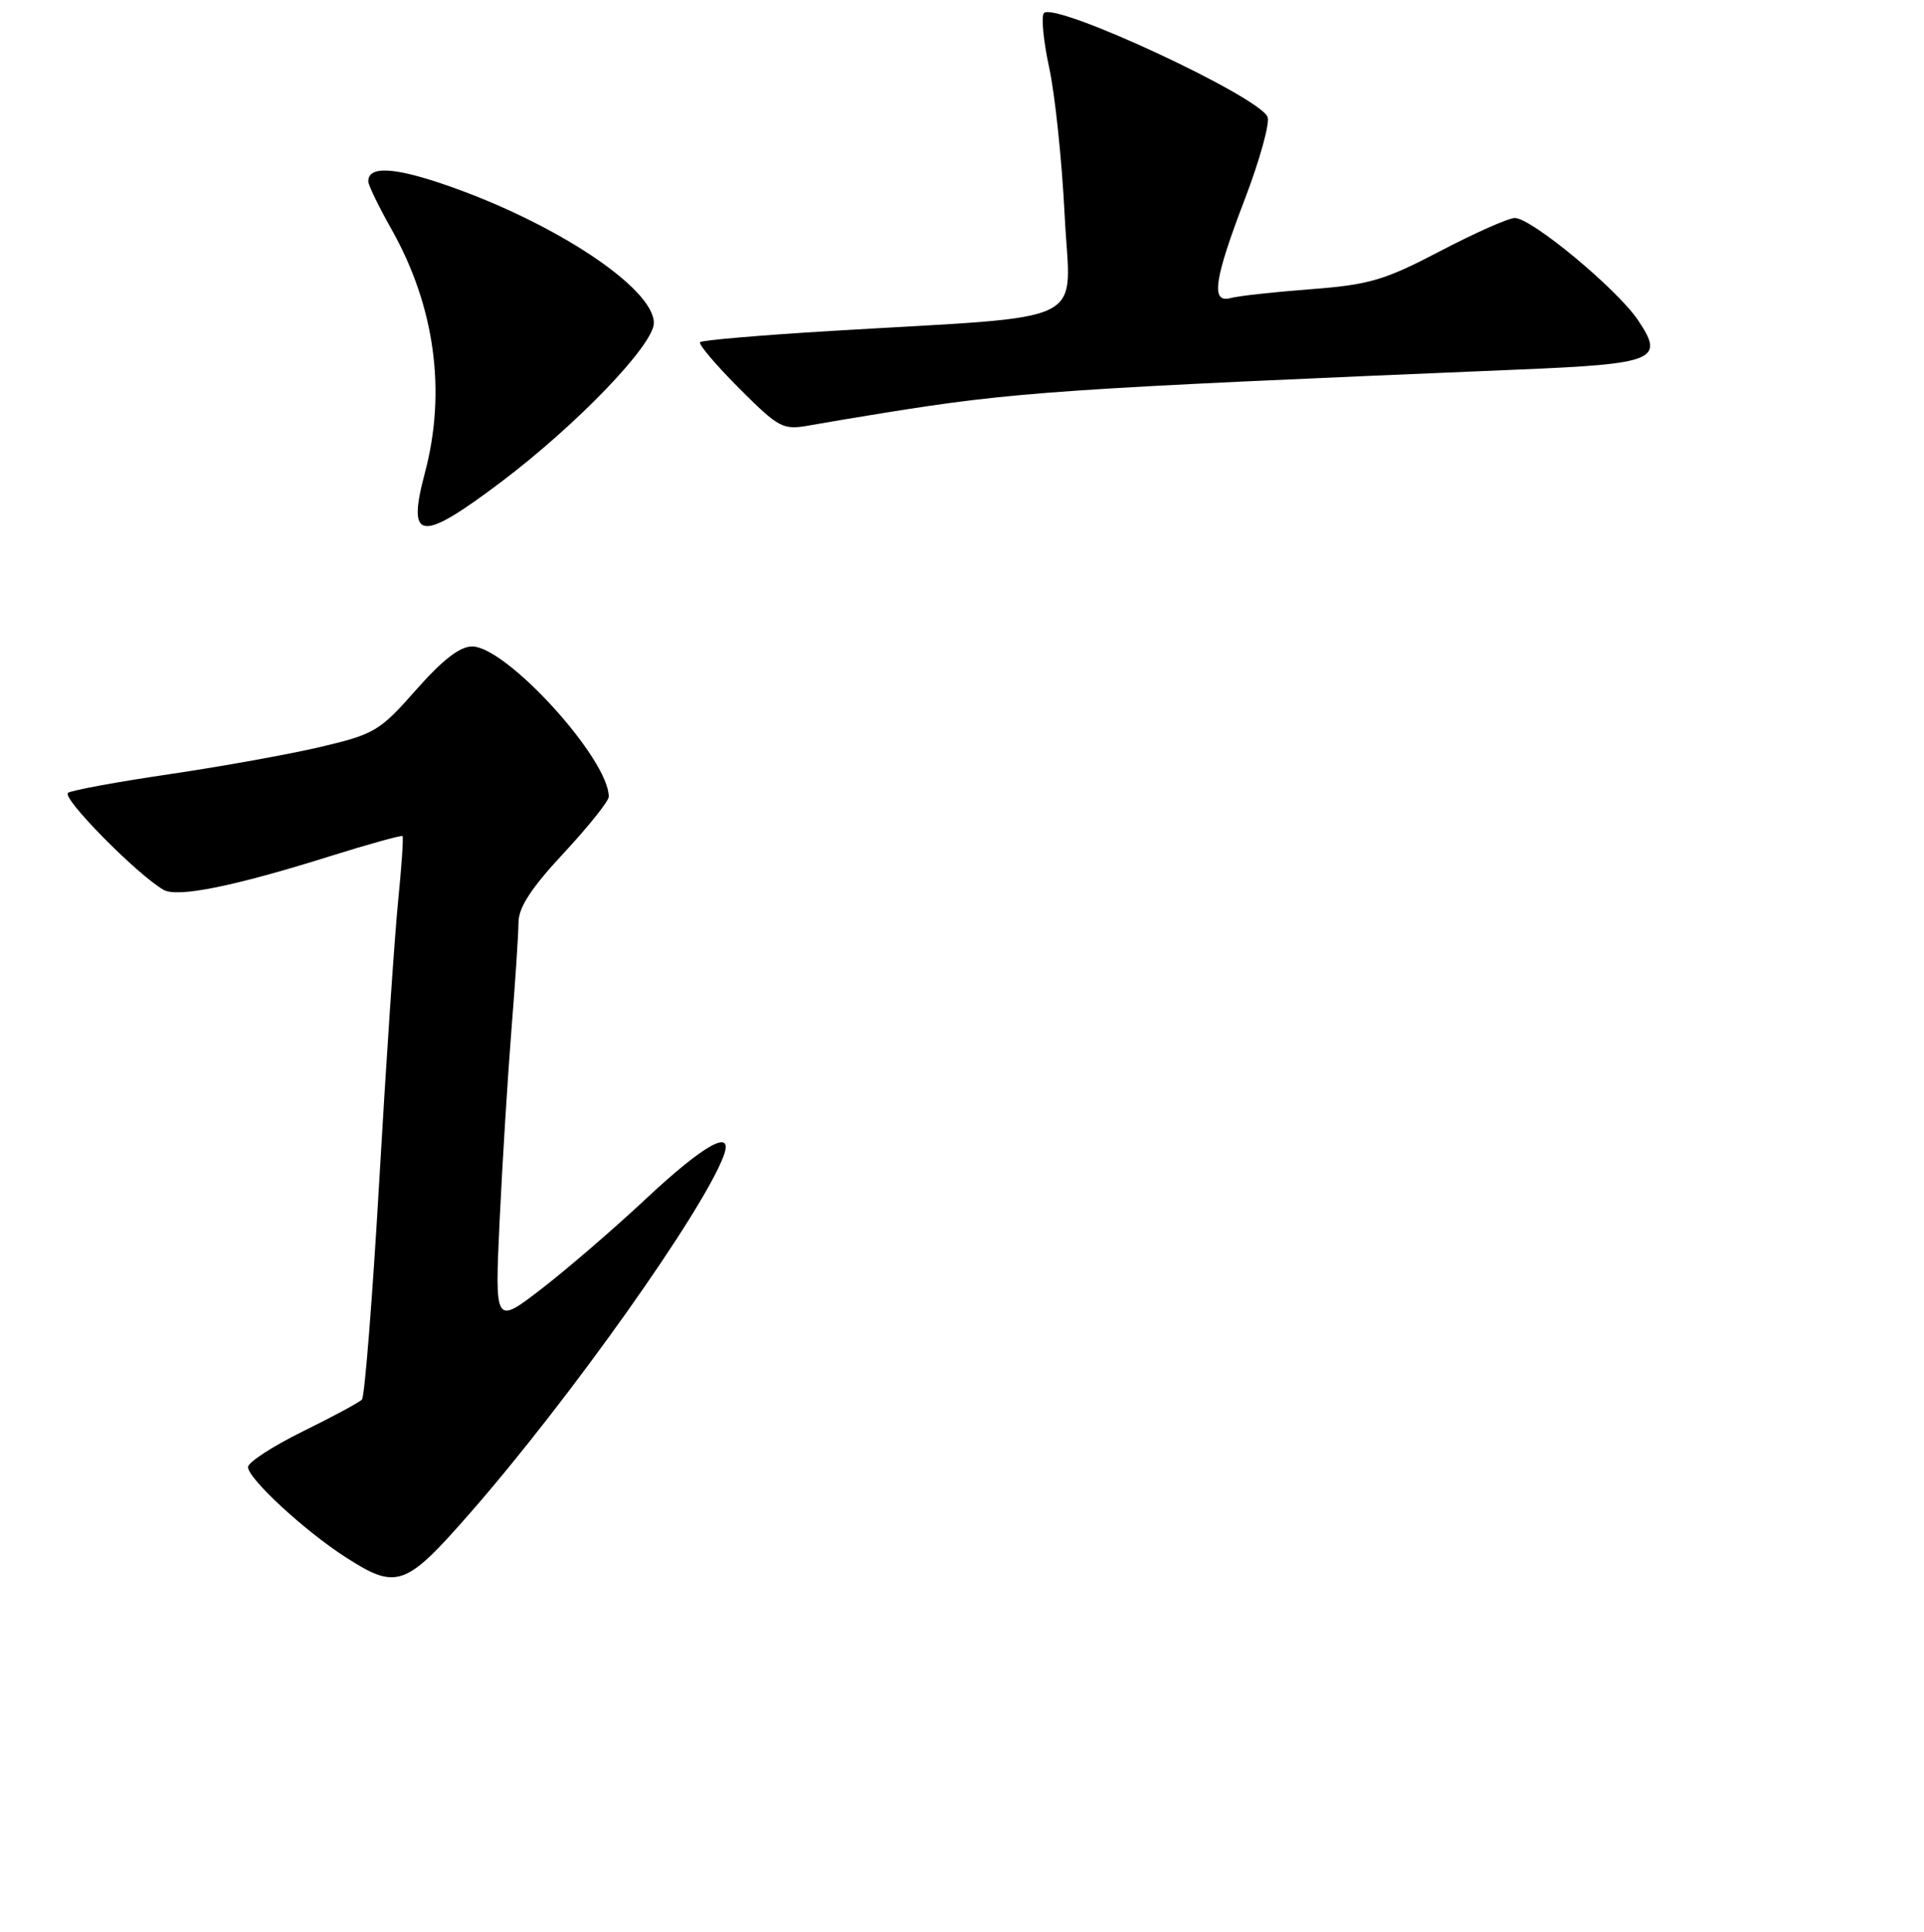 <?xml version="1.0" encoding="UTF-8" standalone="no"?>
<!DOCTYPE svg PUBLIC "-//W3C//DTD SVG 1.1//EN" "http://www.w3.org/Graphics/SVG/1.1/DTD/svg11.dtd" >
<svg xmlns="http://www.w3.org/2000/svg" xmlns:xlink="http://www.w3.org/1999/xlink" version="1.1" viewBox="0 0 256 257">
 <g >
 <path fill="currentColor"
d=" M 62.58 201.25 C 75.80 186.14 93.58 161.09 96.29 153.75 C 97.66 150.05 93.75 152.20 86.09 159.35 C 81.77 163.40 75.44 168.85 72.03 171.48 C 65.83 176.25 65.83 176.25 66.48 162.38 C 66.84 154.74 67.55 143.32 68.05 137.00 C 68.56 130.68 68.98 124.25 68.99 122.72 C 69.00 120.72 70.67 118.15 75.00 113.50 C 78.30 109.95 81.00 106.57 81.00 105.99 C 81.00 100.96 67.39 86.00 62.81 86.00 C 61.18 86.00 58.86 87.81 55.35 91.79 C 50.53 97.26 49.84 97.67 42.65 99.37 C 38.47 100.35 29.44 101.98 22.58 102.99 C 15.72 104.00 9.63 105.11 9.06 105.47 C 8.09 106.06 18.16 116.29 21.76 118.38 C 23.60 119.44 31.07 117.94 43.90 113.91 C 49.07 112.29 53.42 111.09 53.56 111.23 C 53.70 111.38 53.43 115.33 52.96 120.00 C 52.50 124.67 51.37 141.32 50.47 157.00 C 49.56 172.68 48.52 185.81 48.16 186.19 C 47.80 186.57 44.24 188.49 40.25 190.45 C 36.26 192.42 33.00 194.54 33.00 195.17 C 33.00 196.70 40.46 203.60 45.95 207.14 C 52.80 211.55 53.92 211.16 62.58 201.25 Z  M 66.69 64.11 C 76.78 56.49 87.00 45.86 87.00 42.97 C 87.00 38.30 73.60 29.46 58.93 24.48 C 52.28 22.22 49.00 22.10 49.00 24.12 C 49.00 24.62 50.39 27.49 52.09 30.50 C 57.86 40.73 59.42 52.09 56.53 62.92 C 54.11 72.03 55.91 72.24 66.69 64.11 Z  M 117.50 54.95 C 135.10 52.12 140.92 51.72 202.20 49.16 C 220.35 48.40 221.54 47.89 217.91 42.54 C 215.09 38.39 203.76 29.00 201.56 29.00 C 200.73 29.00 196.26 30.98 191.64 33.40 C 184.18 37.30 182.21 37.88 174.36 38.48 C 169.49 38.85 164.71 39.38 163.75 39.65 C 161.07 40.39 161.53 37.21 165.62 26.52 C 167.61 21.32 168.98 16.39 168.66 15.57 C 167.62 12.86 140.36 0.19 138.90 1.74 C 138.51 2.16 138.83 5.42 139.60 9.00 C 140.38 12.58 141.30 21.42 141.66 28.65 C 142.39 43.63 145.89 41.90 110.56 44.03 C 101.24 44.59 93.41 45.26 93.15 45.52 C 92.89 45.77 95.22 48.52 98.32 51.63 C 103.69 56.99 104.15 57.23 107.73 56.59 C 109.80 56.22 114.20 55.48 117.50 54.95 Z "/>
</g>
</svg>